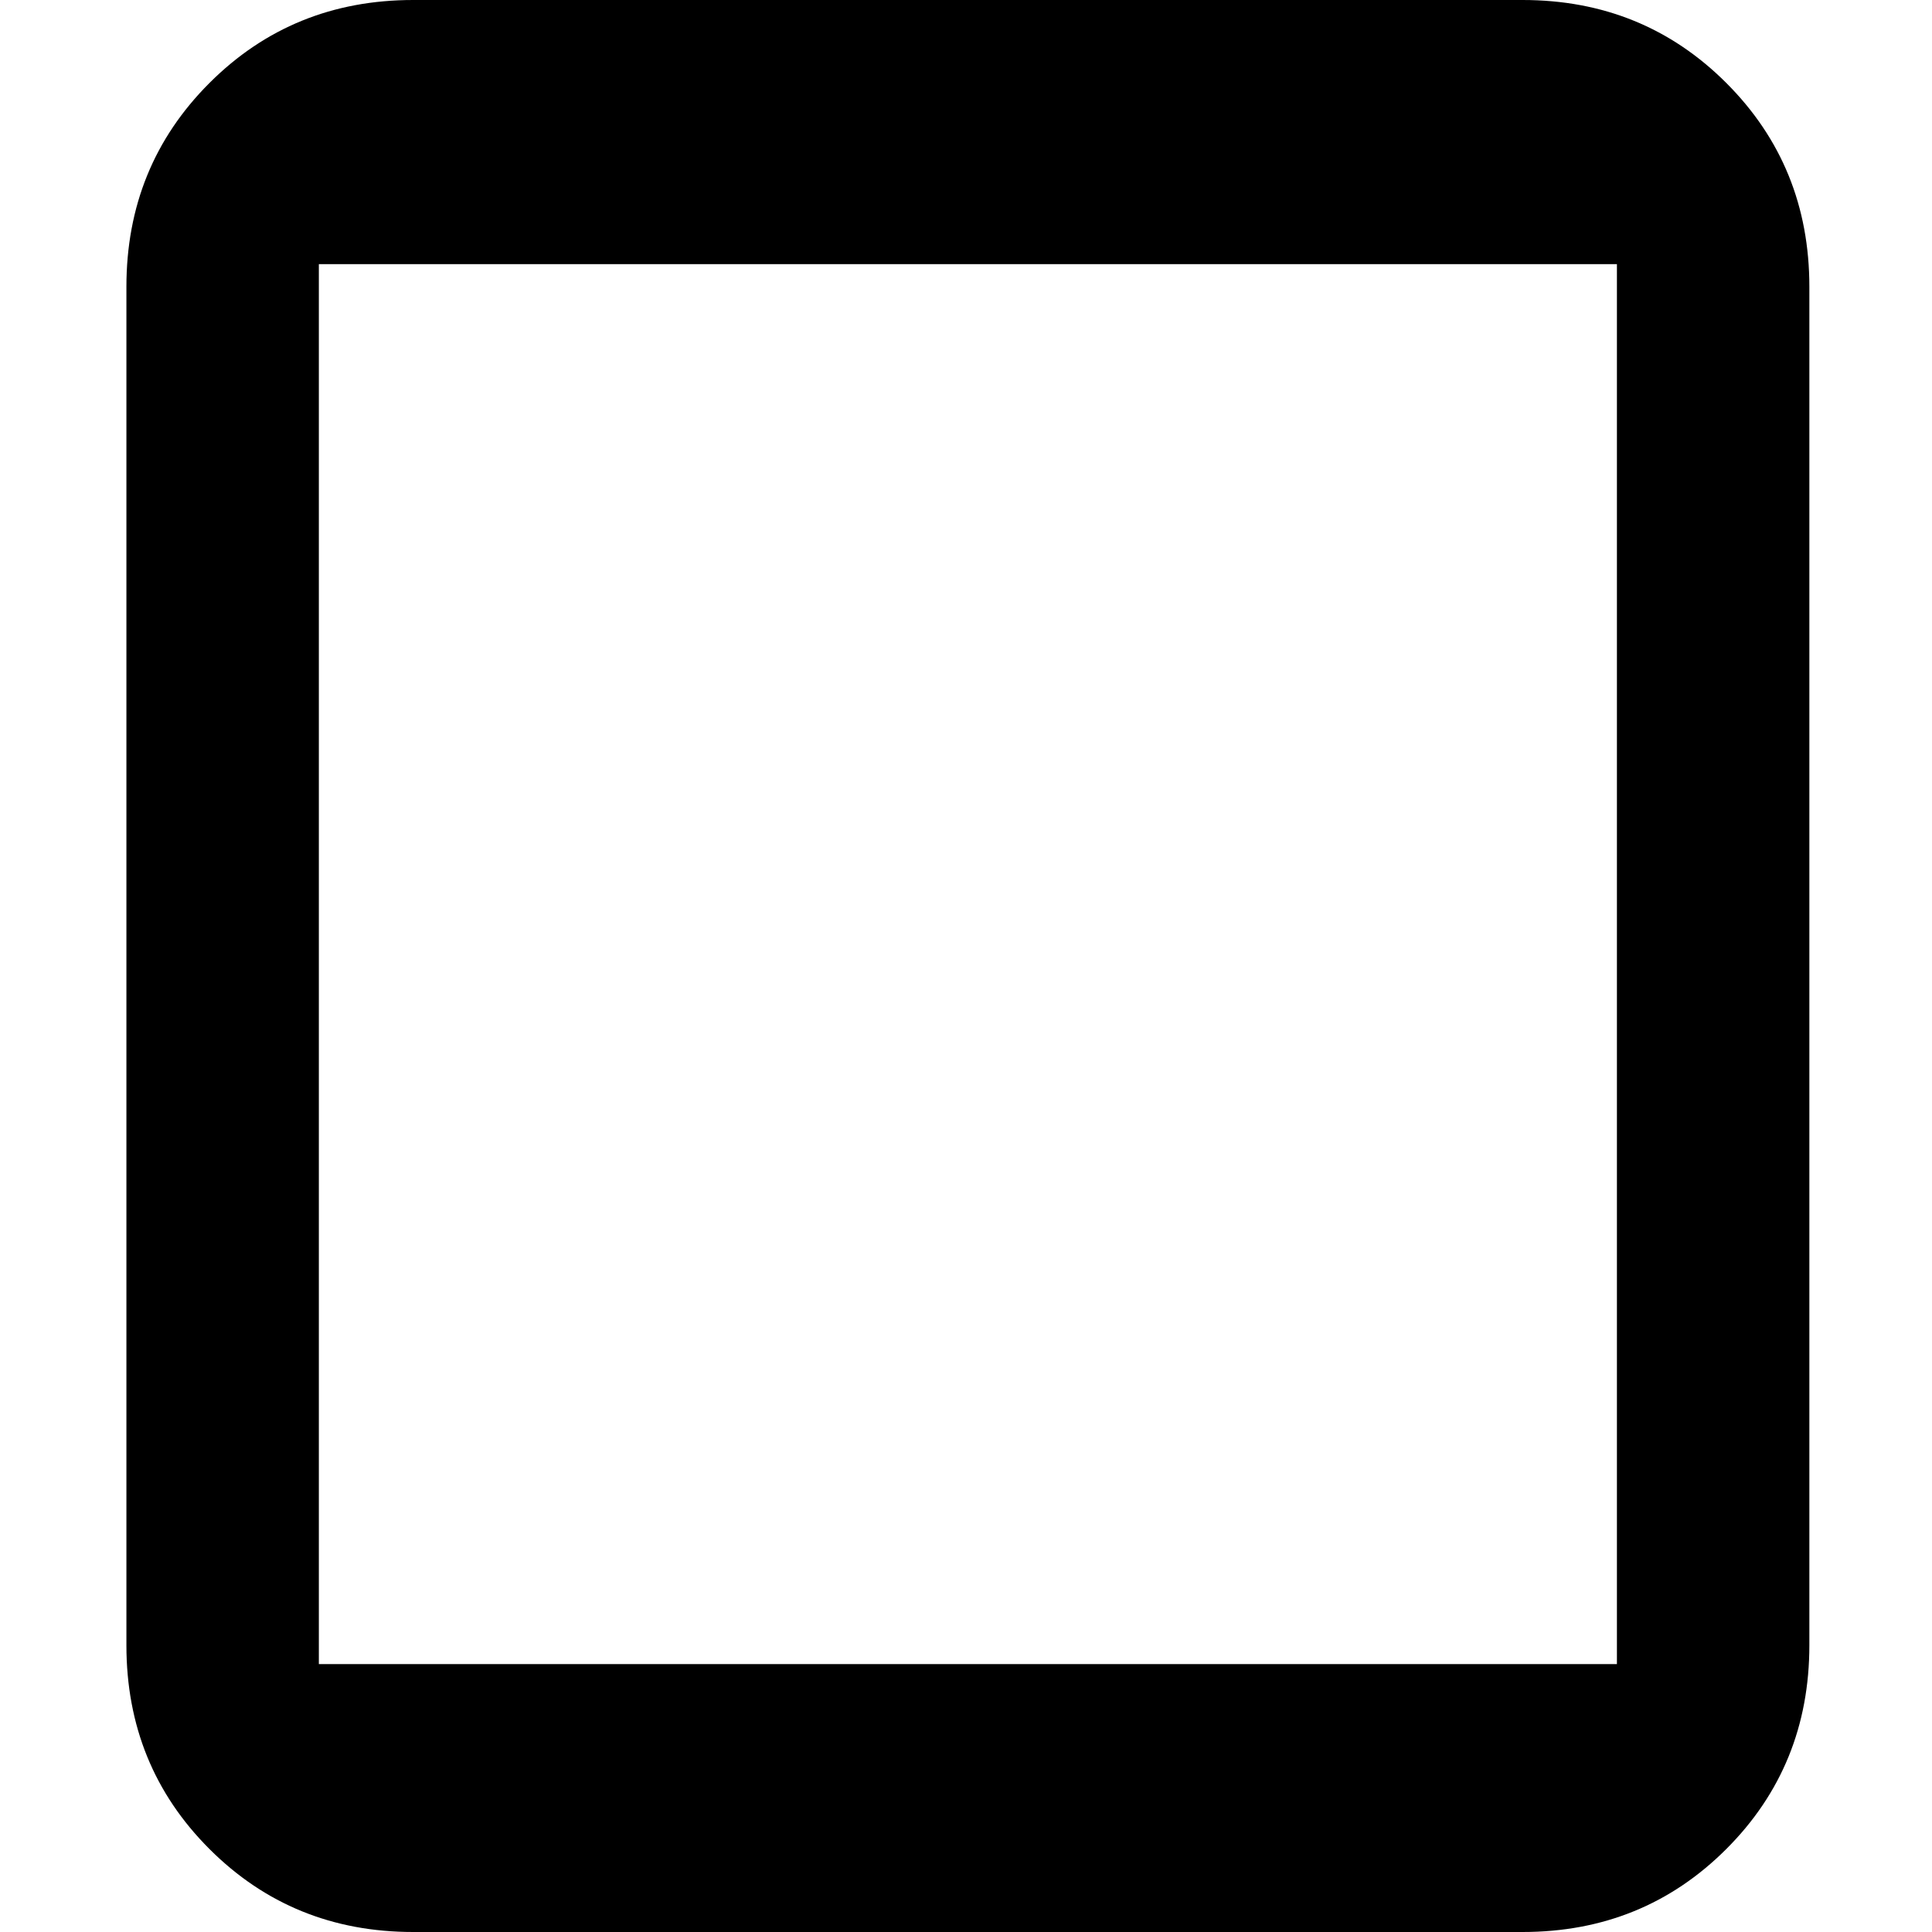 <svg xmlns="http://www.w3.org/2000/svg" viewBox="0 0 512 512">
	<path d="M403.5 0q32 0 54 22t22 54v360q0 32-22 54t-54 22h-294q-32 0-54-22t-22-54V76q0-32 22-54t54-22h294zm25 441V70h-344v371h344z"/>
</svg>